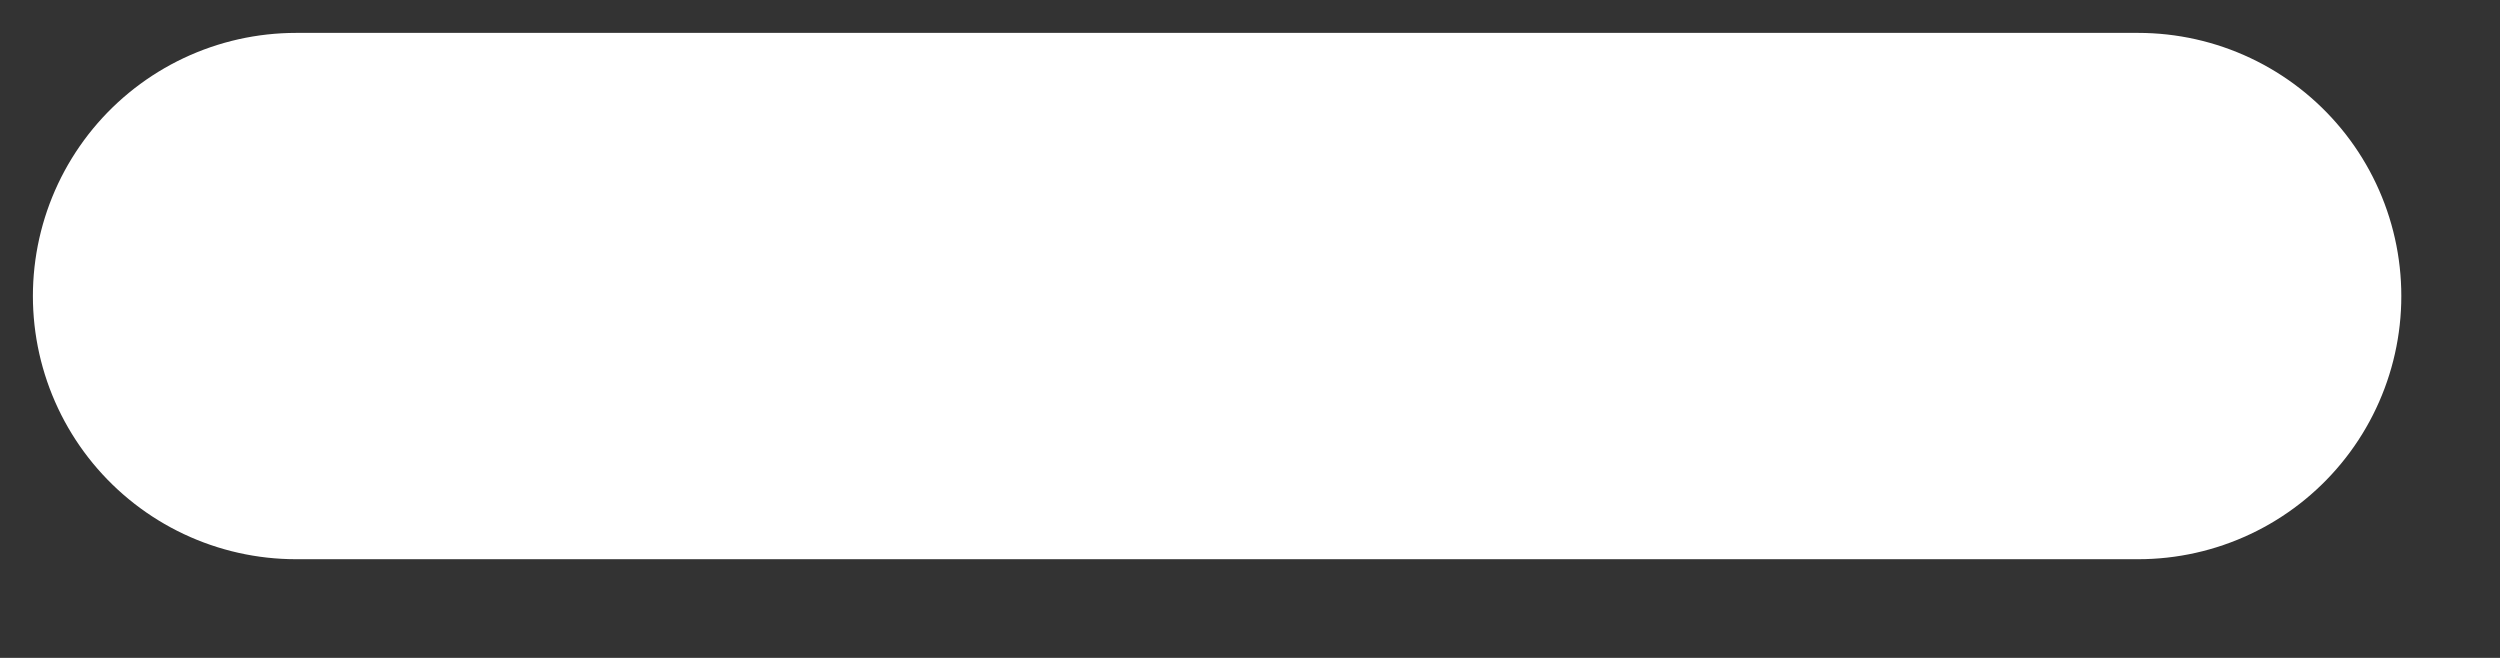 <svg width="19" height="5" viewBox="0 0 19 5" fill="none" xmlns="http://www.w3.org/2000/svg">
<rect x="0" y="0" width="19" height="5" fill="#333333" stroke="none"/>
<path d="M2.25 2.25H16.25" stroke="white" stroke-width="4" stroke-linecap="round" stroke-linejoin="round"/>
</svg>
